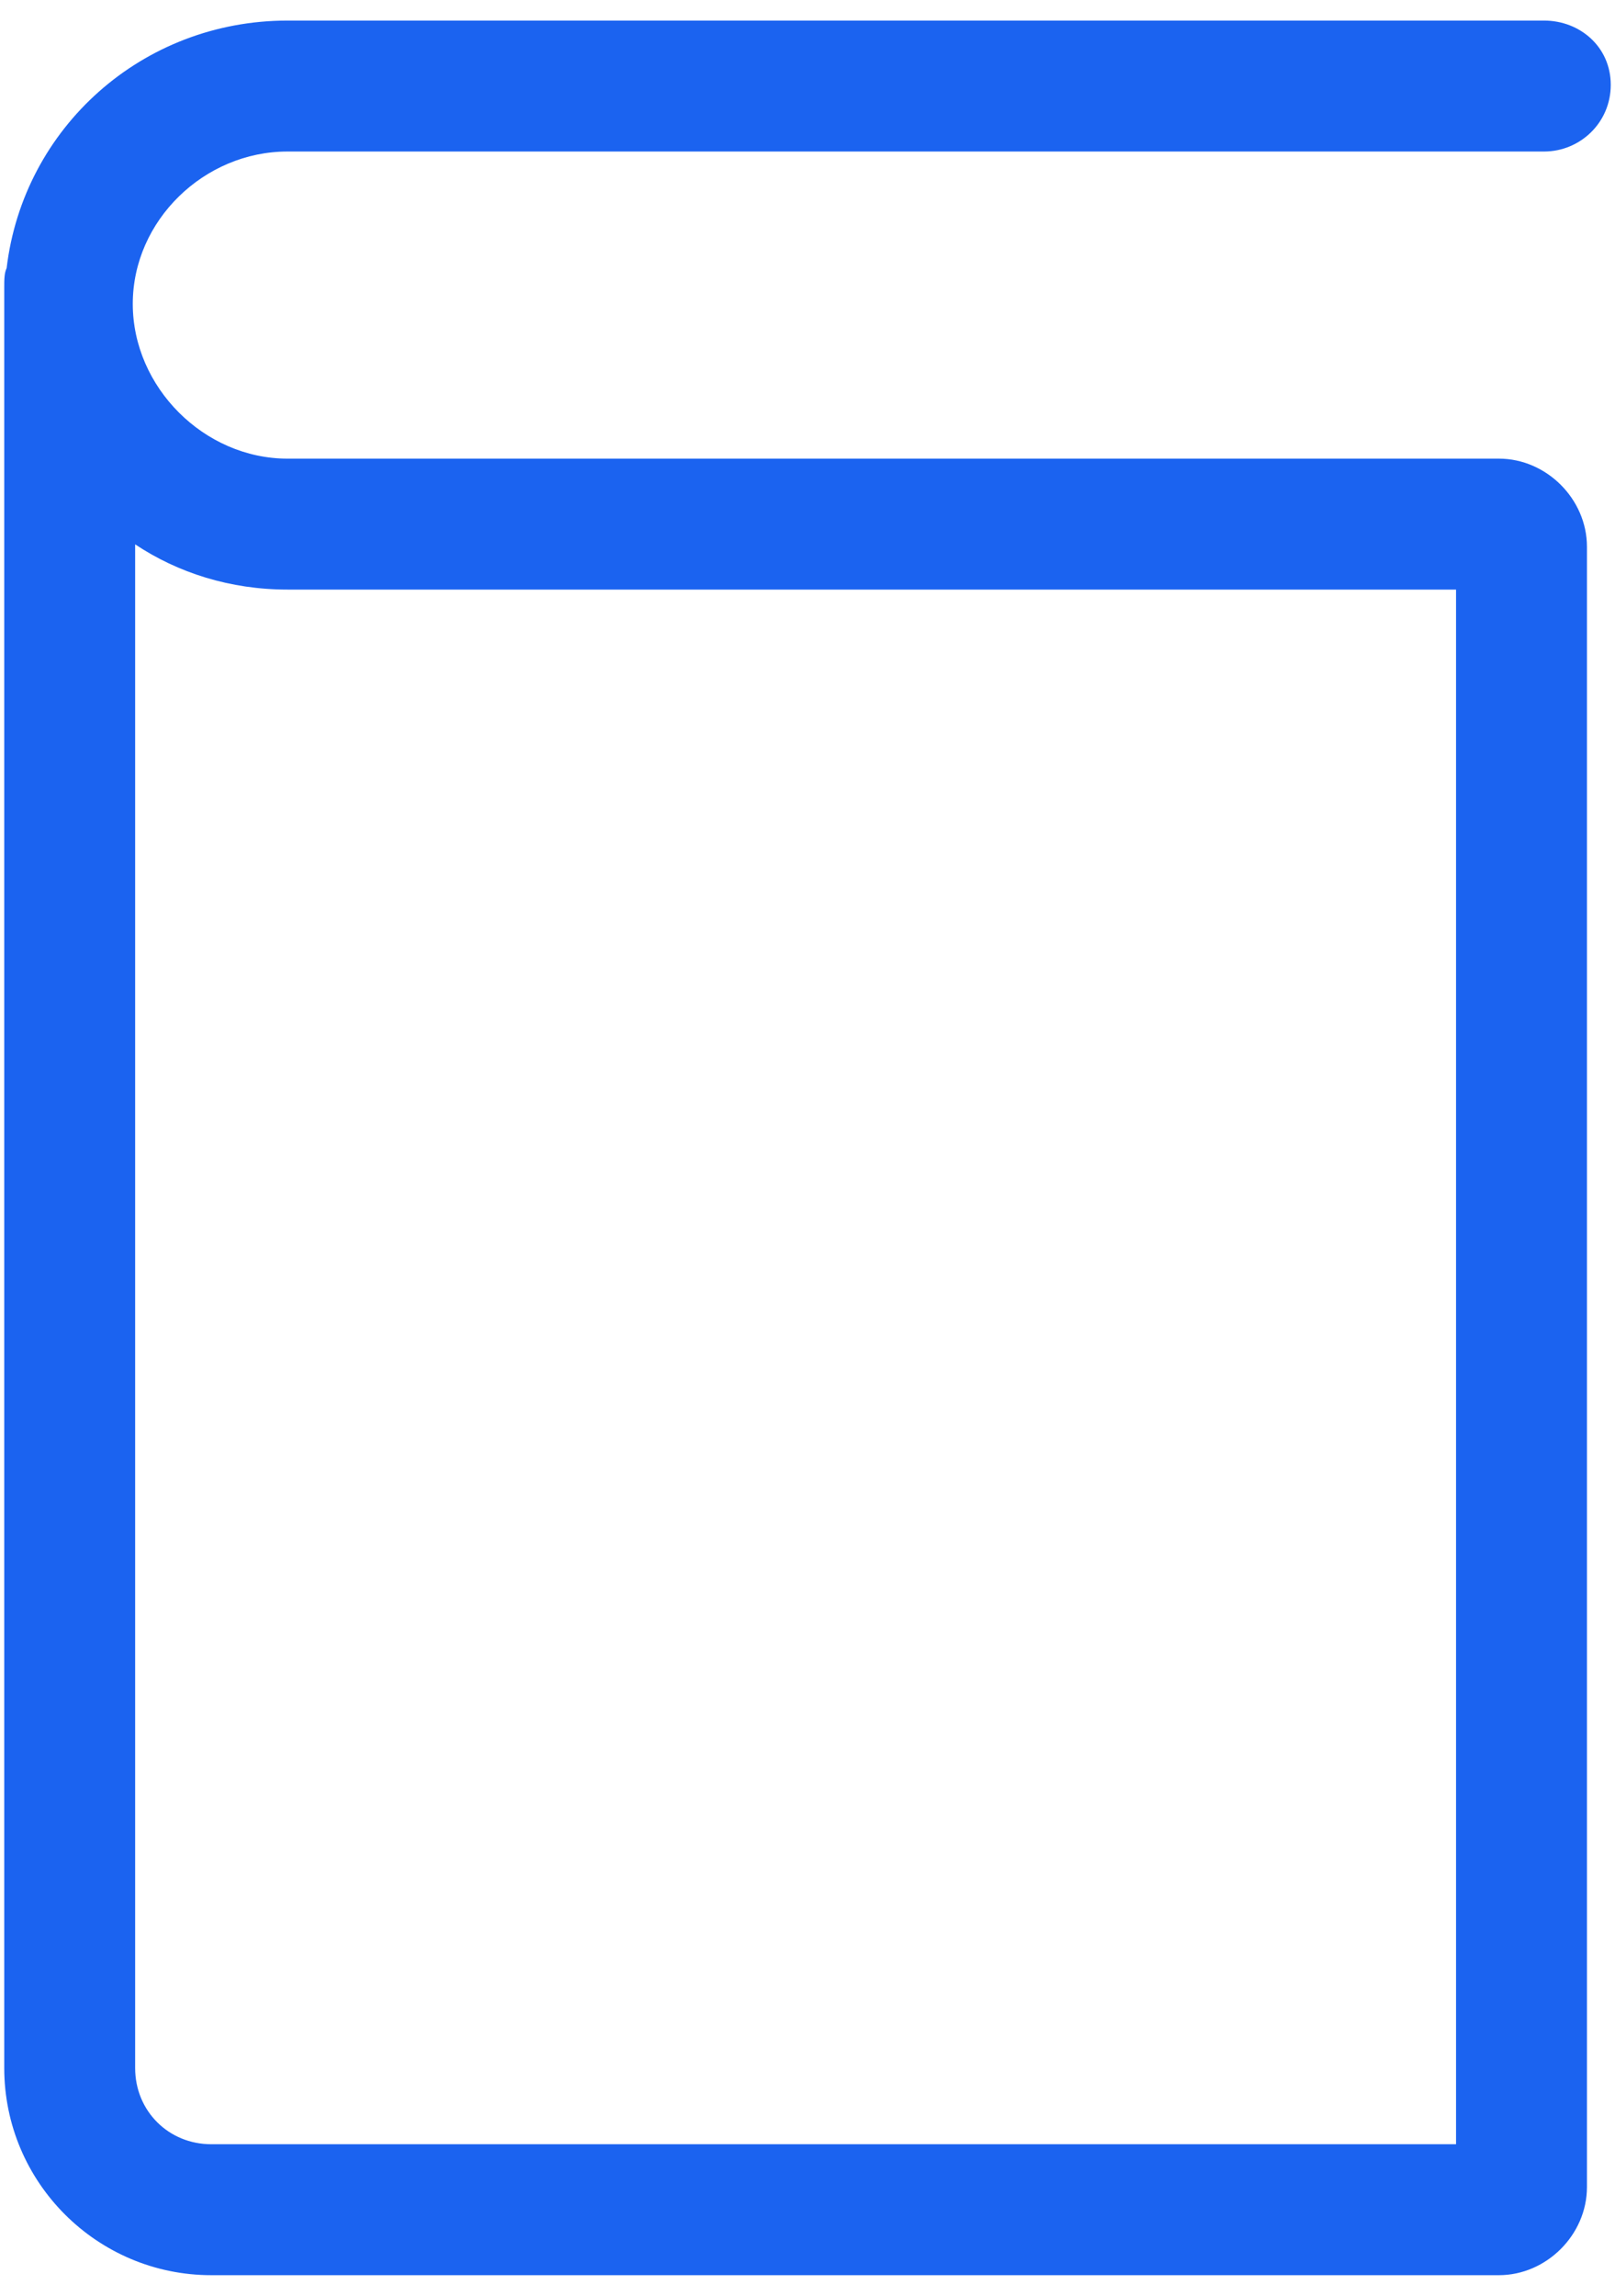 <svg width="38" height="54" viewBox="0 0 38 54" fill="none" xmlns="http://www.w3.org/2000/svg">
<path d="M6.764 3.564H36.332C37.172 3.564 37.9 2.892 37.9 1.996C37.9 1.1 37.172 0.484 36.332 0.484H6.764C3.348 0.484 0.548 3.004 0.156 6.308C0.1 6.42 0.1 6.588 0.1 6.756V48.644C0.1 51.332 2.284 53.516 4.972 53.516H35.268C36.388 53.516 37.34 52.564 37.34 51.444V12.86C37.34 11.74 36.388 10.788 35.268 10.788H6.764C4.804 10.788 3.124 9.108 3.124 7.148C3.124 5.188 4.804 3.564 6.764 3.564ZM6.764 13.868H34.26V50.436H4.972C3.964 50.436 3.18 49.652 3.18 48.644V12.804C4.188 13.476 5.42 13.868 6.764 13.868Z" fill="#1B63F0"/>
</svg>
